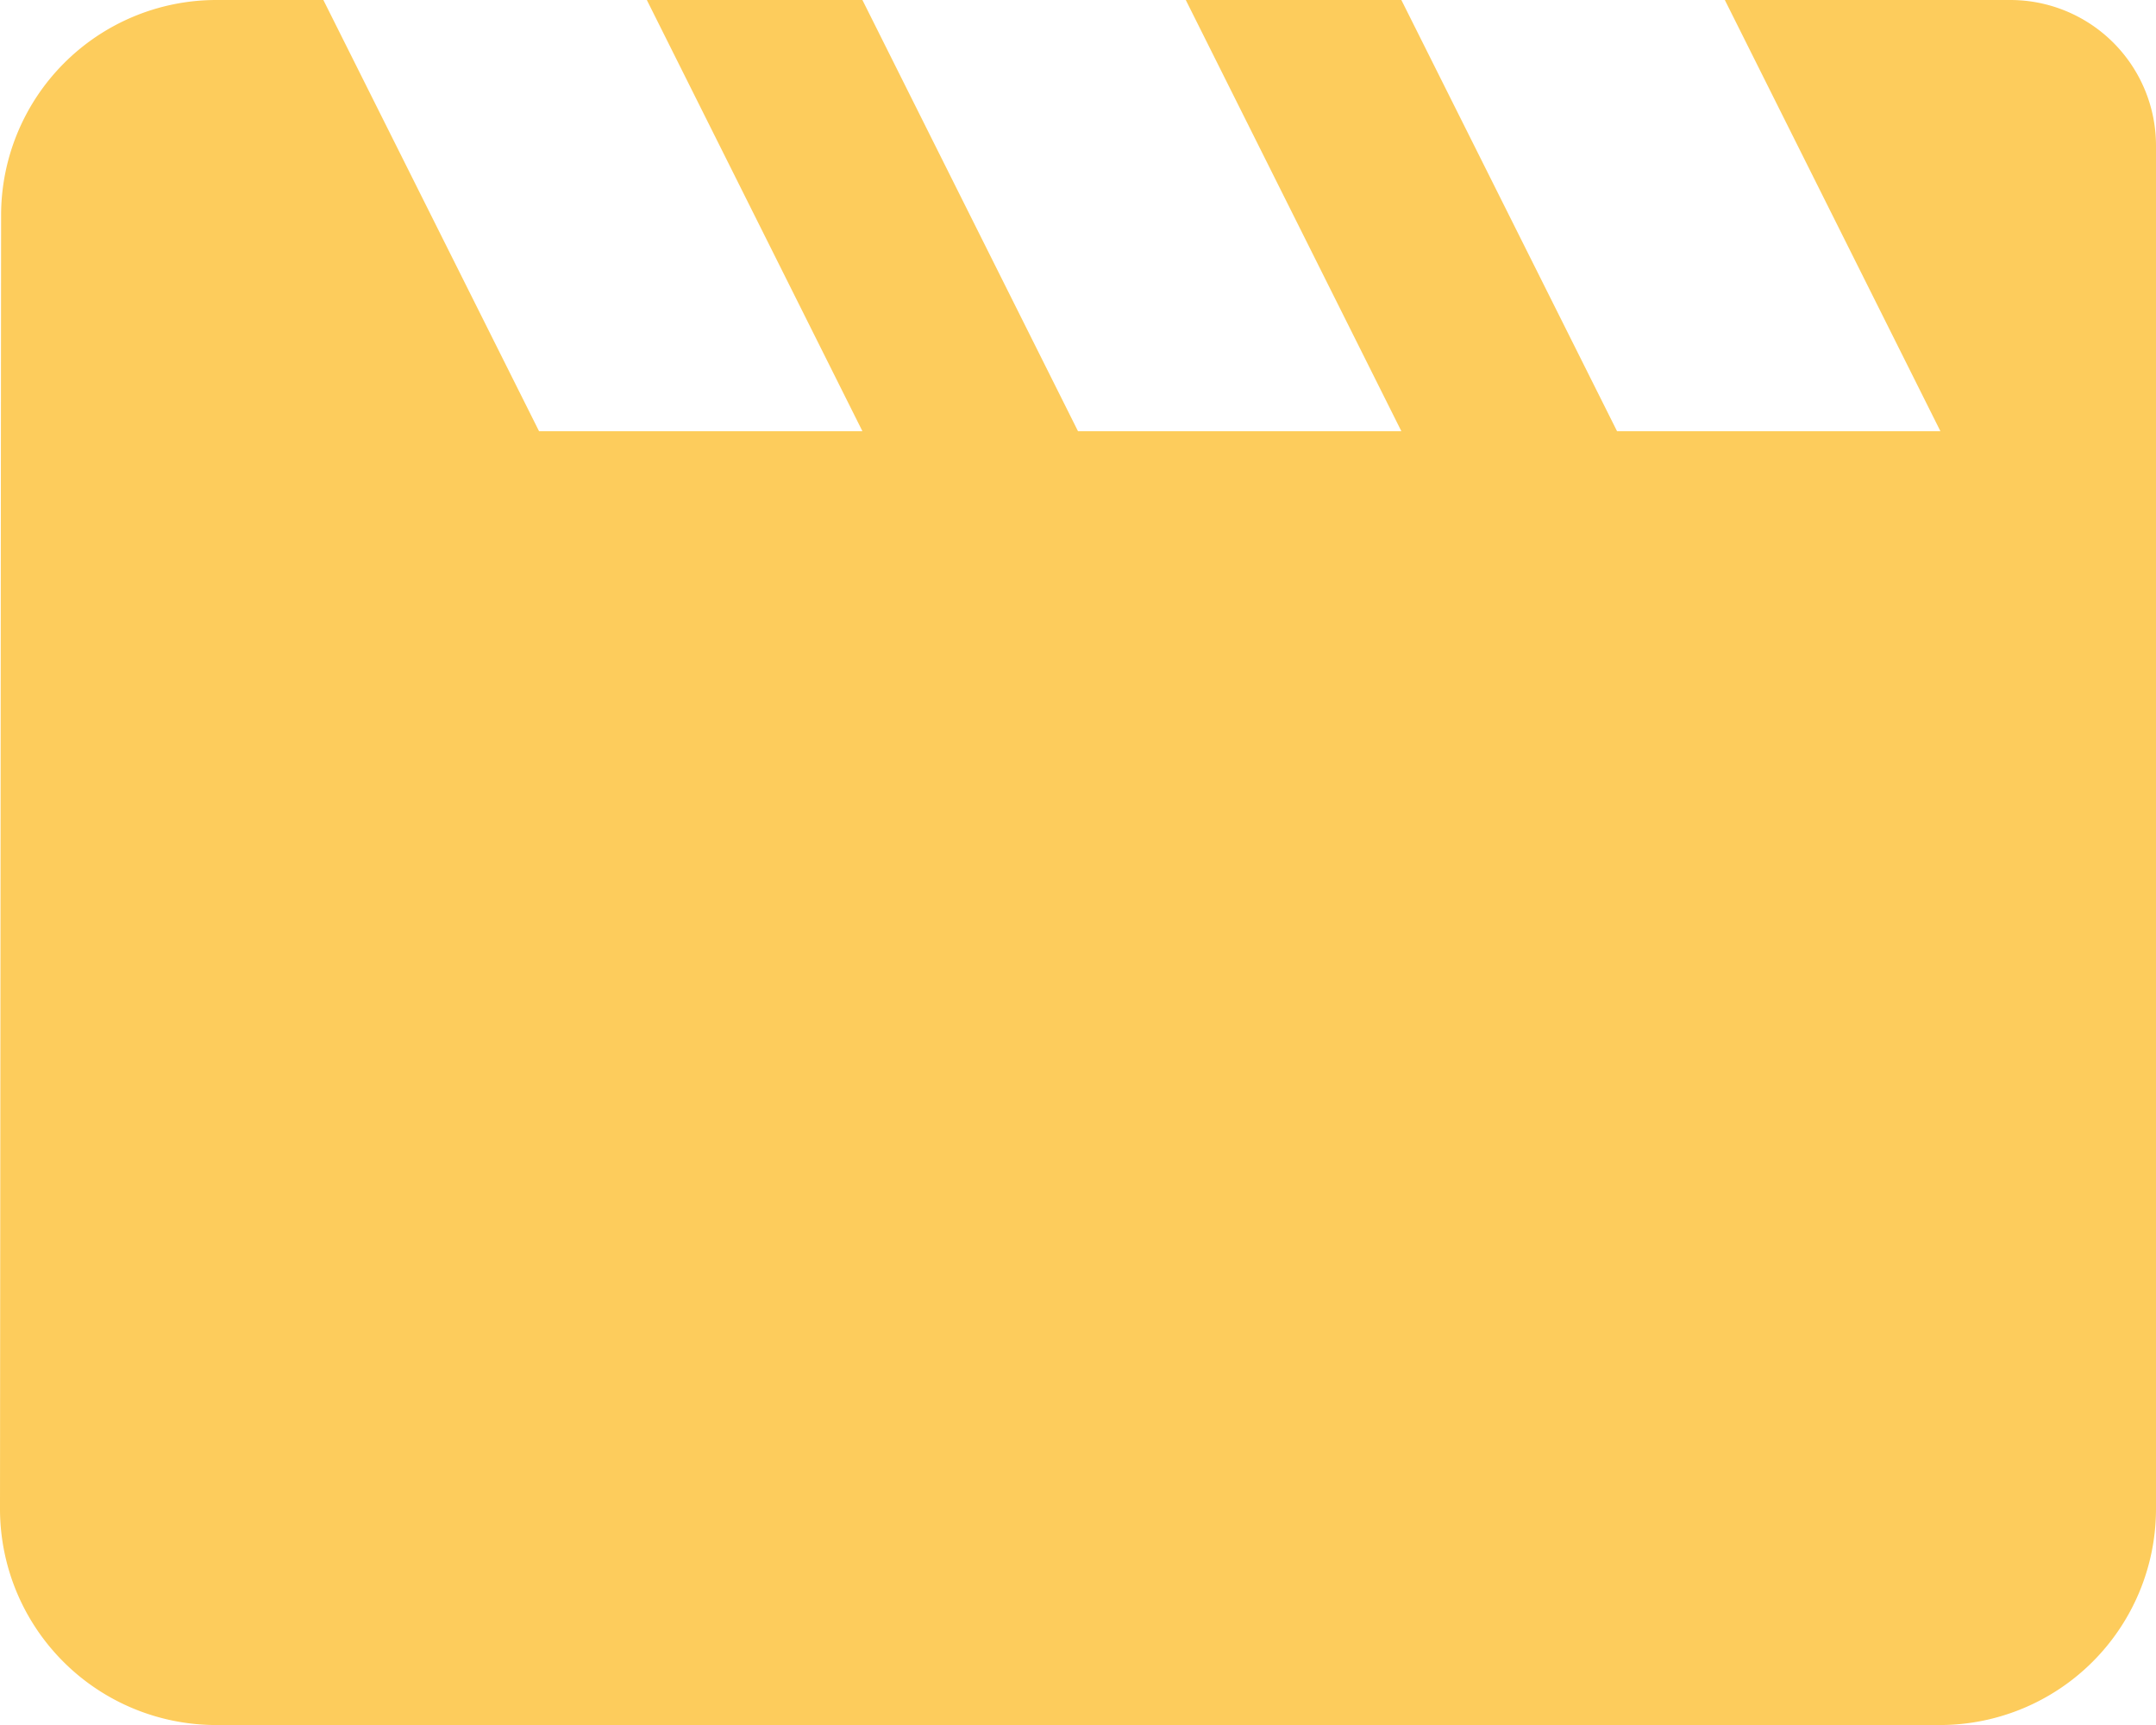 <svg xmlns="http://www.w3.org/2000/svg" width="23.562" height="18.85" viewBox="0 0 23.562 18.85"><path d="M20.85,4.617l2.356,4.712H19.672L17.315,4.617H14.959l2.356,4.712H13.781L11.425,4.617H9.069l2.356,4.712H7.891L5.534,4.617H4.356A2.353,2.353,0,0,0,2.012,6.973L2,21.111a2.363,2.363,0,0,0,2.356,2.356h18.85a2.363,2.363,0,0,0,2.356-2.356V6.209a1.592,1.592,0,0,0-1.592-1.592Z" transform="translate(-2 -4.617)" fill="#fdcc5c"/></svg>